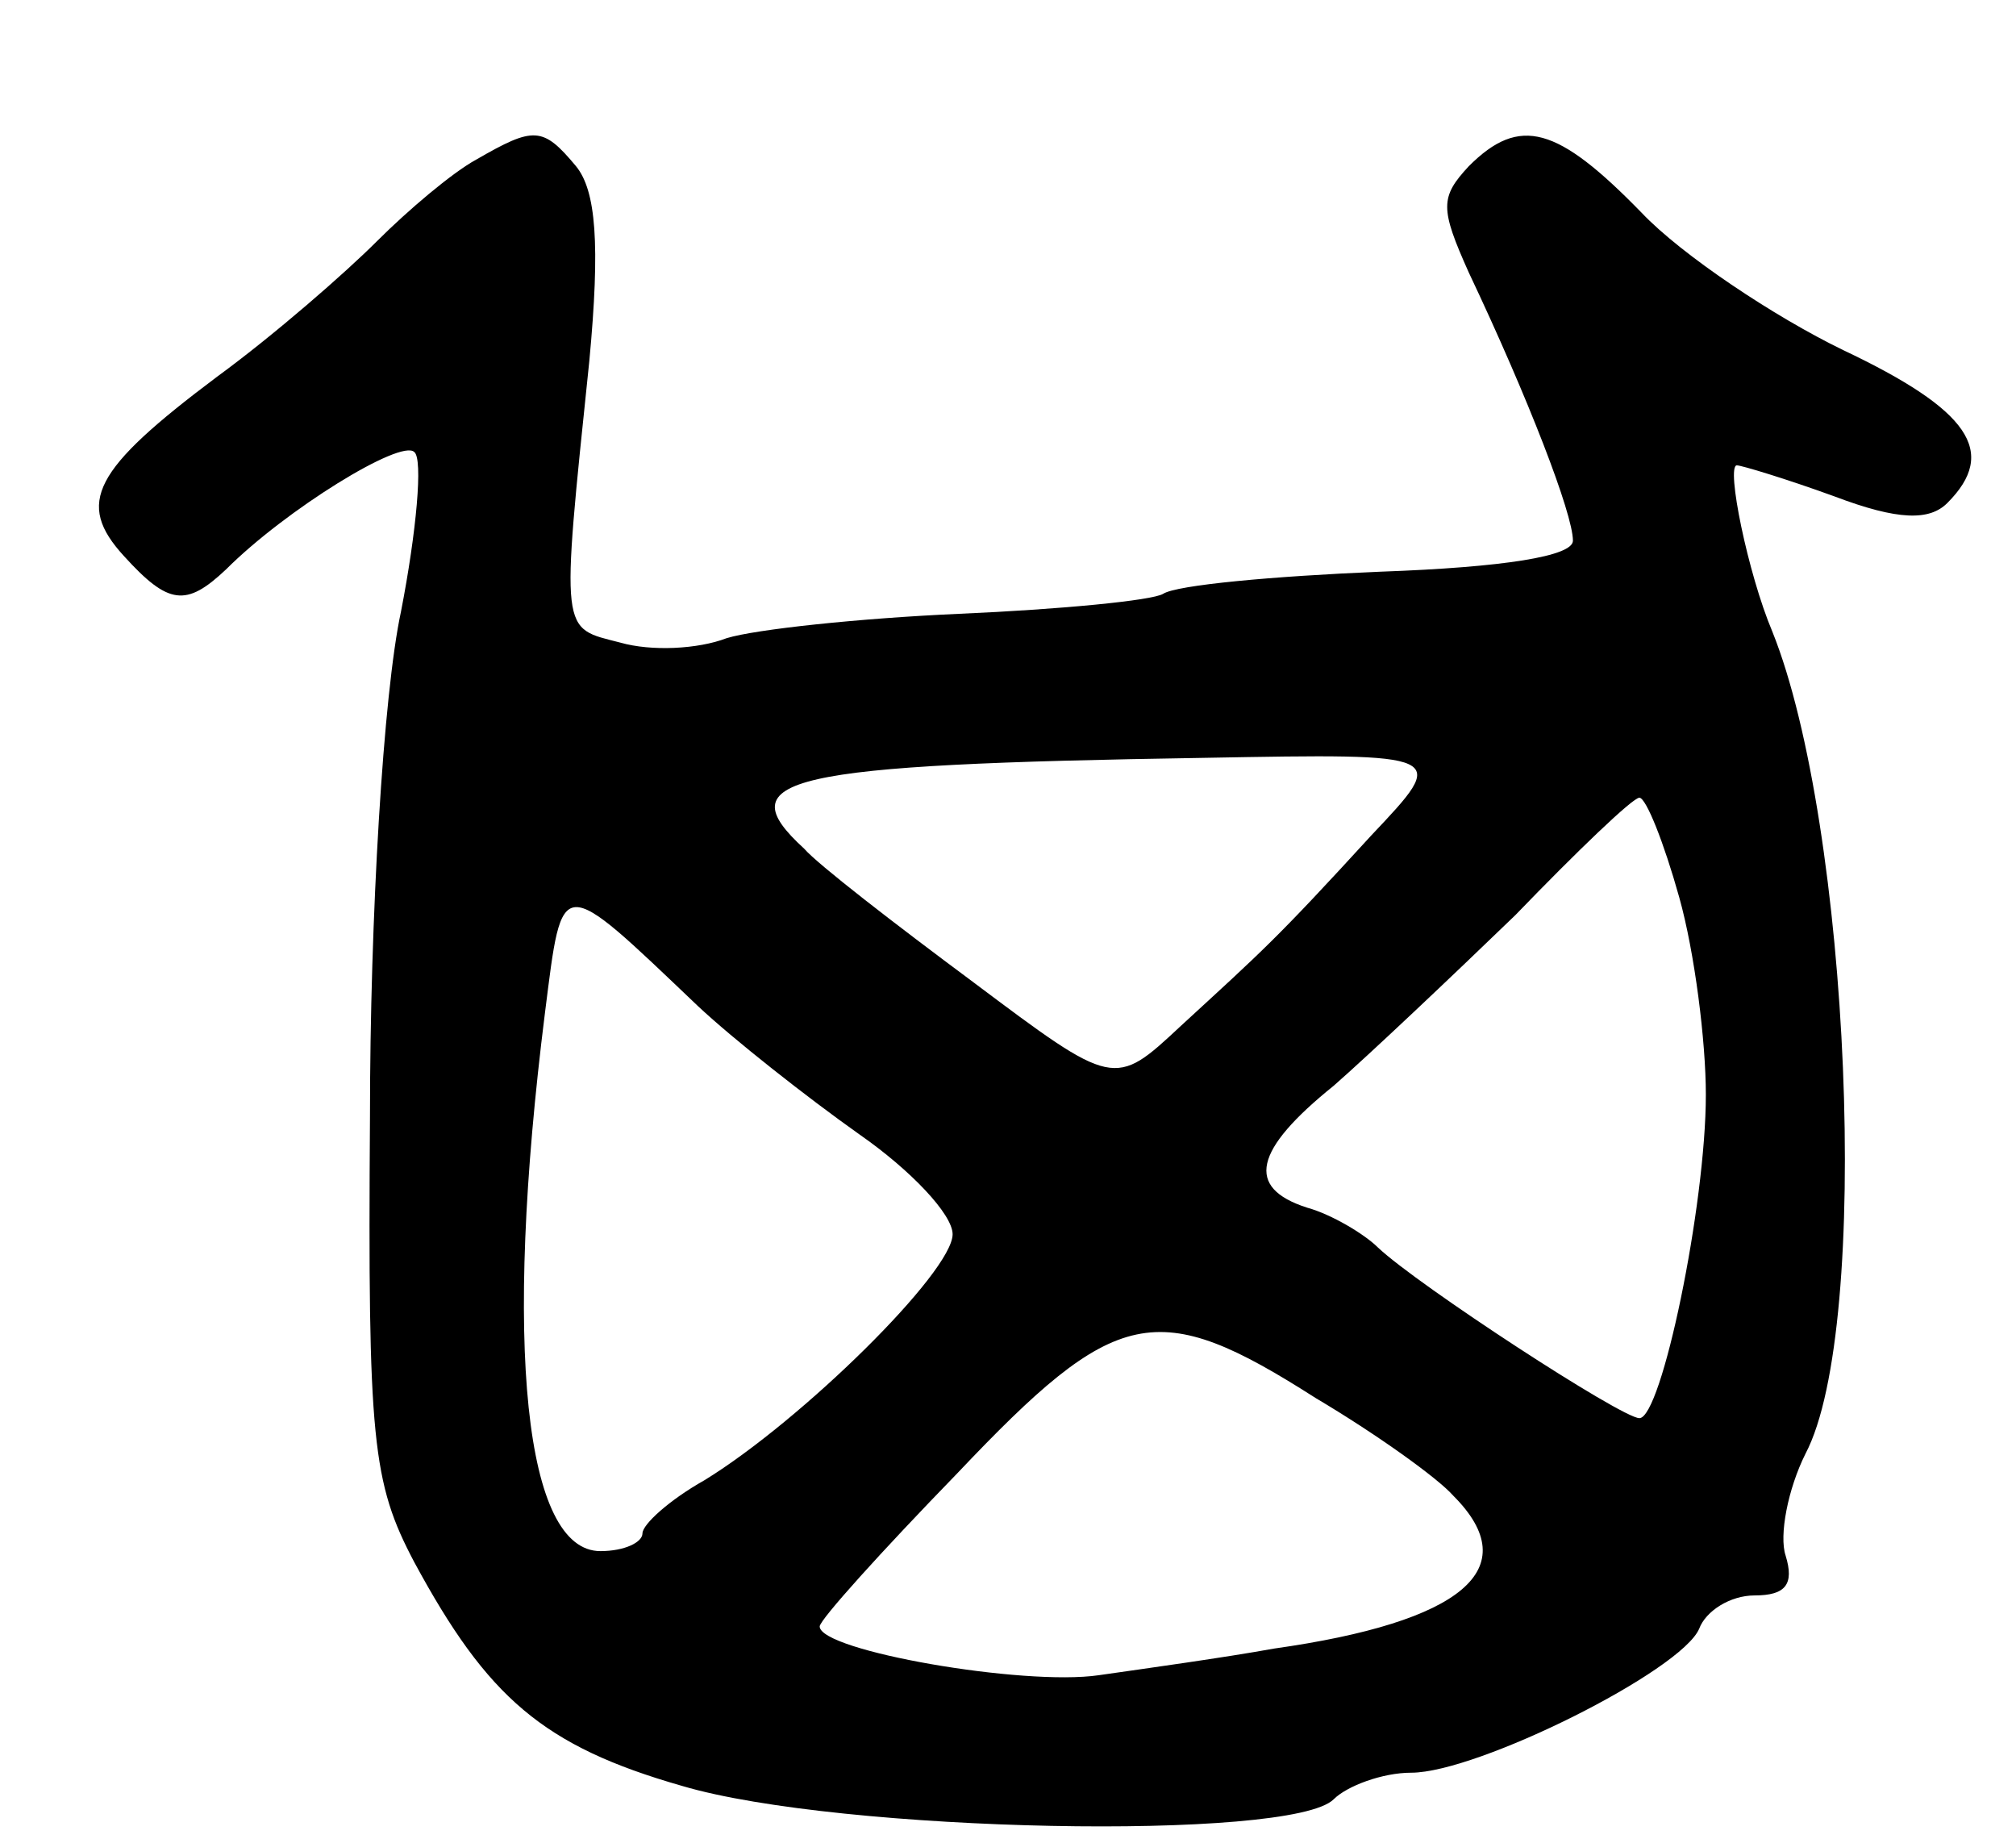 <svg version="1.0" xmlns="http://www.w3.org/2000/svg"
 width="91pt" height="83pt" viewBox="0 0 91 83"
 preserveAspectRatio="xMidYMid meet">
<g transform="translate(0,83) scale(0.1,-0.1)"
fill="#000000" stroke="none">
<path d="M215 758 c-11 -6 -31 -23 -45 -37 -14 -14 -46 -42 -72 -61 -56 -42
-64 -57 -42 -81 20 -22 28 -23 46 -6 27 27 79 59 85 53 4 -3 1 -36 -6 -72 -8
-37 -14 -138 -14 -228 -1 -146 1 -165 20 -201 33 -61 58 -83 121 -101 71 -21
275 -25 294 -6 6 6 22 12 35 12 30 0 122 46 130 65 3 8 14 15 25 15 14 0 18 5
14 18 -3 9 1 30 9 46 30 57 20 284 -15 371 -11 26 -21 75 -16 75 2 0 22 -6 44
-14 29 -11 43 -11 51 -3 23 23 10 42 -47 69 -31 15 -73 43 -91 62 -38 39 -55
44 -78 21 -13 -14 -13 -19 0 -48 27 -57 47 -109 47 -121 0 -7 -31 -12 -87 -14
-48 -2 -92 -6 -98 -10 -5 -3 -46 -7 -92 -9 -45 -2 -92 -7 -105 -11 -13 -5 -34
-6 -48 -2 -27 7 -27 2 -14 127 5 53 3 77 -6 88 -15 18 -19 18 -45 3z m404
-305 c-43 -47 -49 -52 -86 -86 -30 -28 -30 -28 -94 20 -35 26 -70 53 -76 60
-35 32 -9 38 181 41 110 2 110 2 75 -35z m139 -28 c7 -25 12 -65 12 -89 0 -50
-20 -146 -30 -146 -8 0 -100 60 -118 77 -6 6 -21 15 -32 18 -28 9 -24 26 12
55 16 14 53 49 82 77 28 29 53 53 56 53 3 0 11 -20 18 -45z m-443 -49 c16 -15
49 -41 73 -58 23 -16 42 -36 42 -45 0 -17 -68 -84 -112 -111 -16 -9 -28 -20
-28 -24 0 -4 -8 -8 -19 -8 -34 0 -44 92 -25 243 8 63 6 63 69 3z m279 -177
c27 -16 55 -36 62 -44 33 -33 4 -57 -81 -69 -22 -4 -58 -9 -79 -12 -34 -5
-126 11 -126 22 0 3 28 34 62 69 72 76 90 80 162 34z"/>
</g>
</svg>
